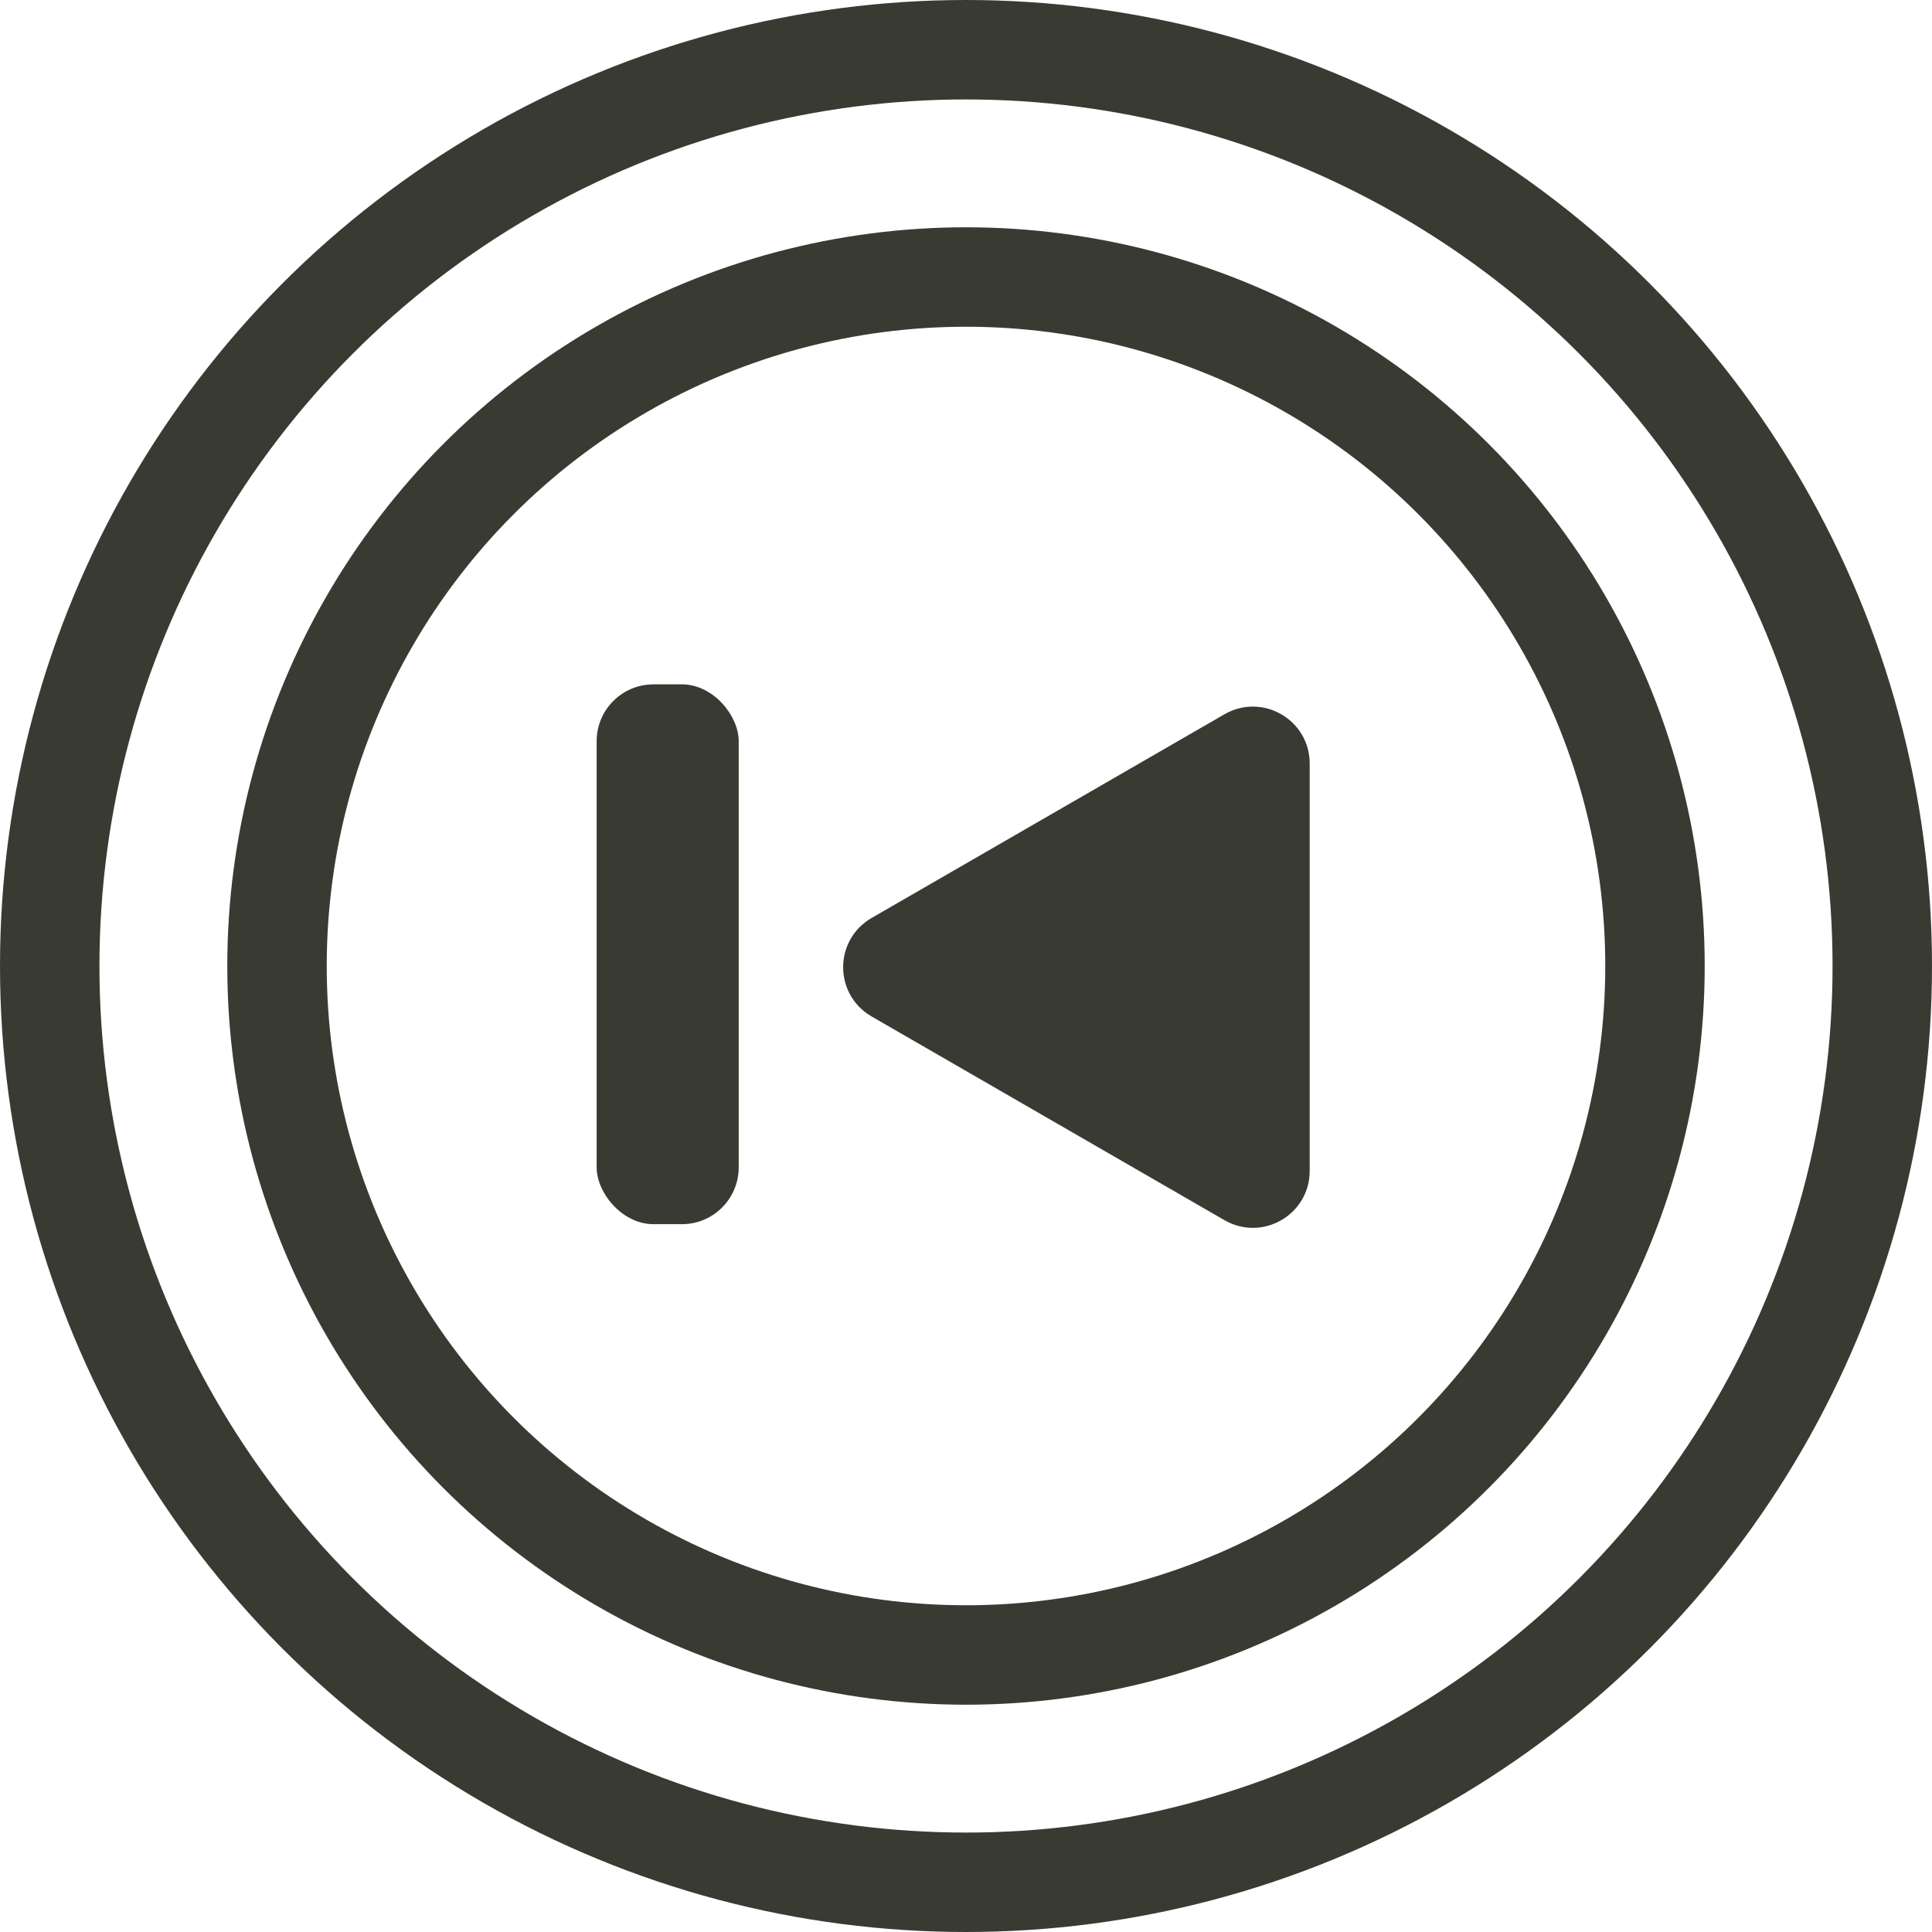 <svg width="68" height="68" viewBox="0 0 68 68" fill="none" xmlns="http://www.w3.org/2000/svg">
<circle cx="34" cy="34" r="32.25" stroke="#393A32" stroke-width="3.5"/>
<circle cx="34" cy="34" r="24.25" stroke="#393A32" stroke-width="3.5"/>
<path d="M30.926 35.342L43.347 42.513C44.347 43.091 45.597 42.369 45.597 41.214L45.597 26.872C45.597 25.718 44.347 24.996 43.347 25.573L30.926 32.744C29.926 33.322 29.926 34.765 30.926 35.342Z" fill="#393A32" stroke="#393A32"/>
<rect x="26" y="43.087" width="5" height="19" rx="2" transform="rotate(-180 26 43.087)" fill="#393A32"/>
</svg>
